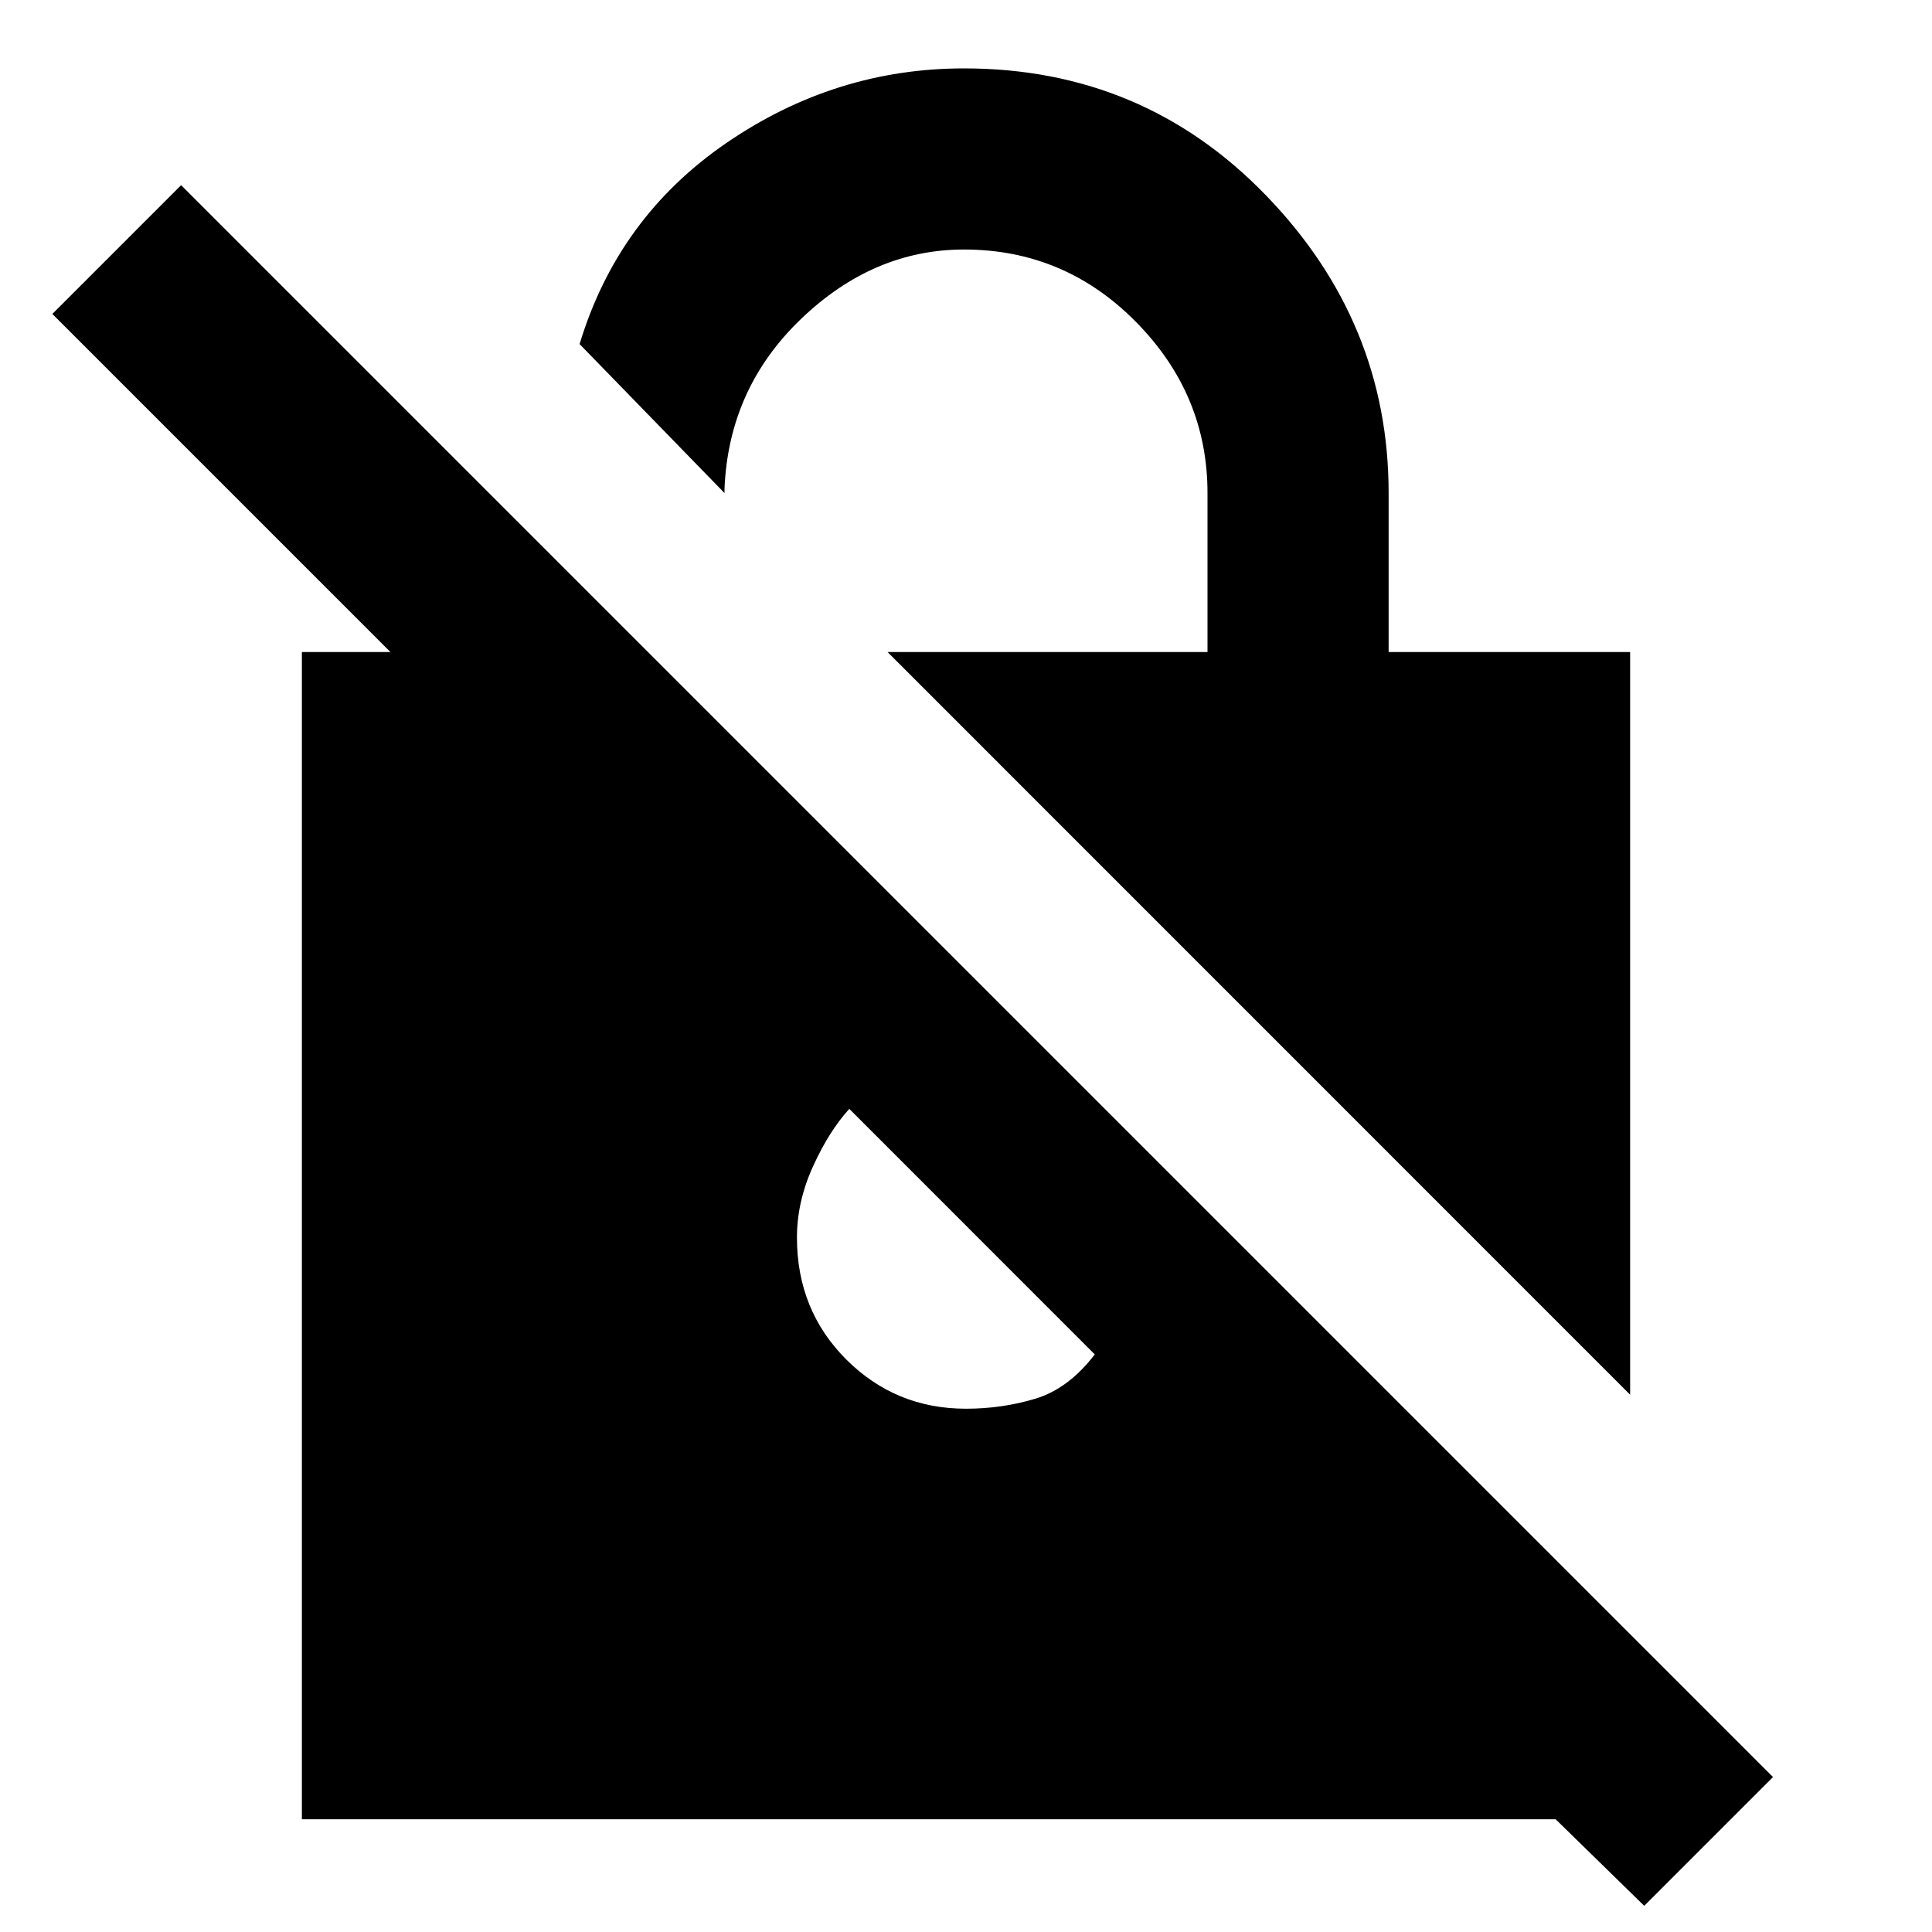 <svg xmlns="http://www.w3.org/2000/svg" height="20" width="20"><path d="M17.021 19.729 16.104 18.833H3.125V6.75H4.042L0.542 3.25L1.875 1.917L18.354 18.396ZM16.875 14.438 9.188 6.75H12.5V5.104Q12.5 4.083 11.76 3.333Q11.021 2.583 9.979 2.583Q9.042 2.583 8.292 3.302Q7.542 4.021 7.5 5.062V5.104L6 3.562Q6.396 2.25 7.521 1.479Q8.646 0.708 9.979 0.708Q11.833 0.708 13.104 2.021Q14.375 3.333 14.375 5.104V6.75H16.875ZM10 14.583Q10.375 14.583 10.719 14.479Q11.062 14.375 11.333 14.021L8.792 11.479Q8.583 11.708 8.417 12.073Q8.25 12.438 8.25 12.812Q8.25 13.562 8.76 14.073Q9.271 14.583 10 14.583Z"/></svg>